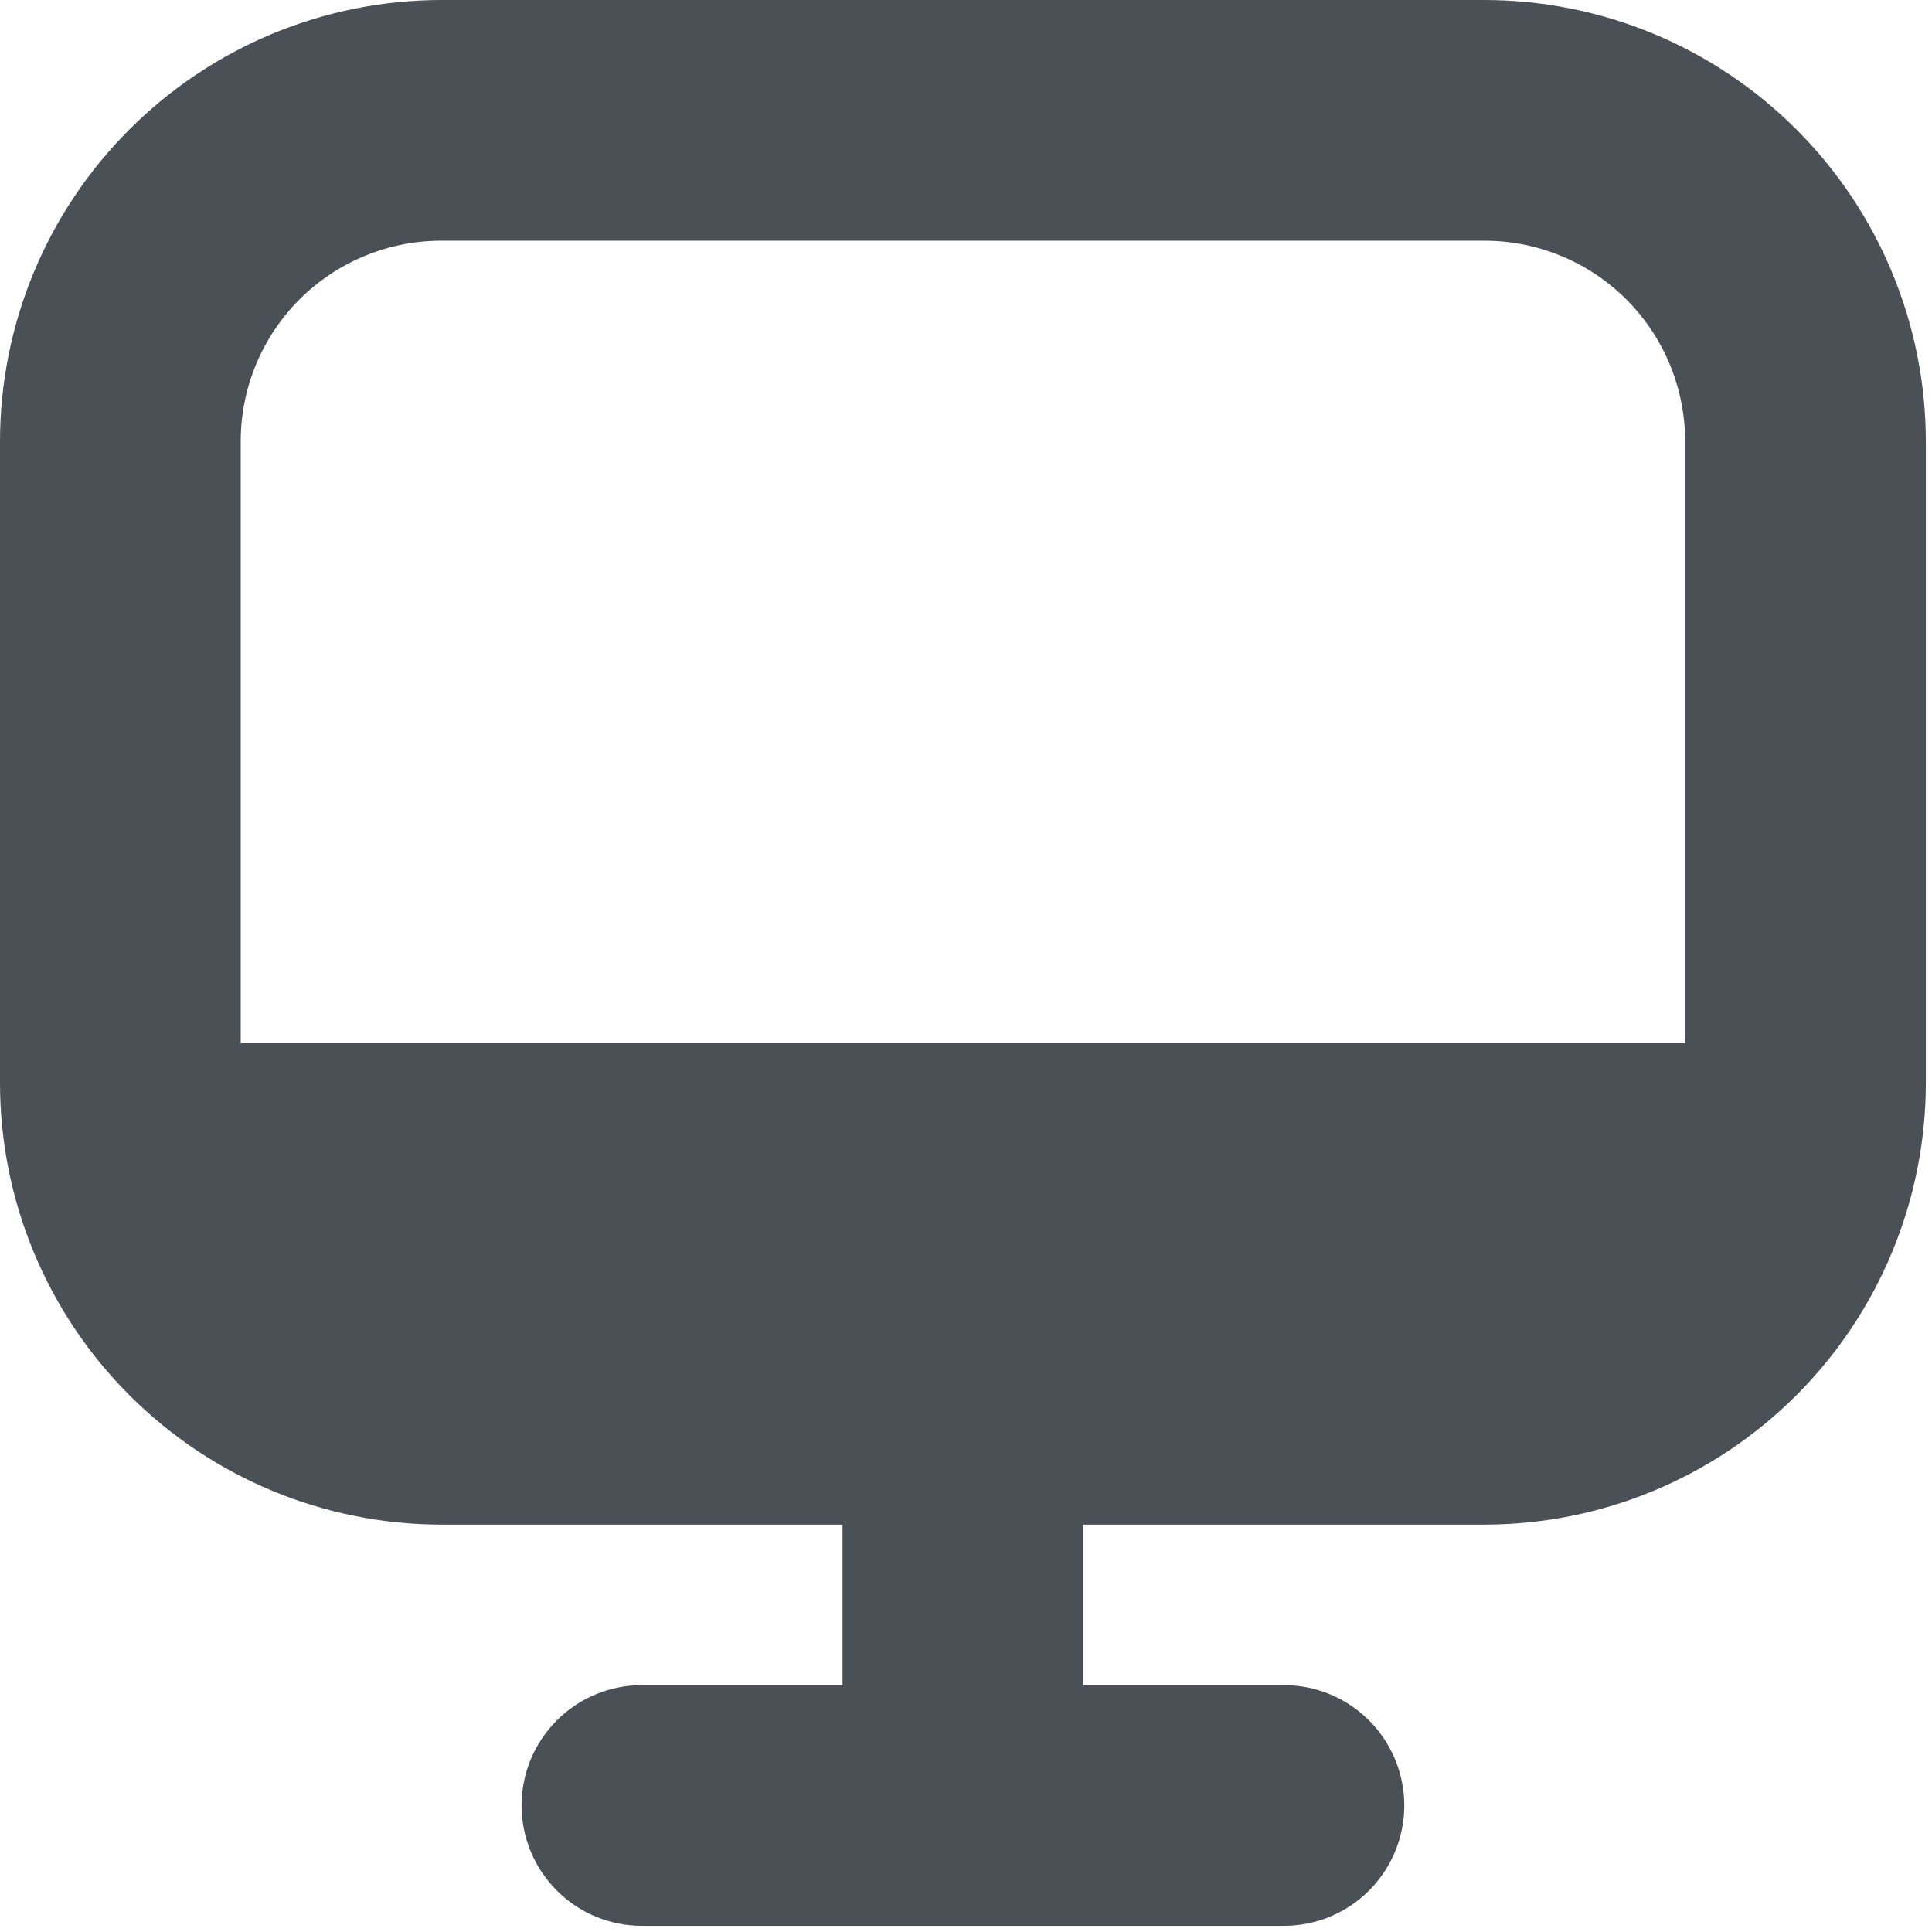 <svg width="22" height="22" viewBox="0 0 22 22" fill="none" xmlns="http://www.w3.org/2000/svg">
<g clip-path="url(#clip0_185_1008)">
<path d="M16.904 0H5.026C3.693 0.001 2.416 0.531 1.474 1.474C0.531 2.416 0.001 3.693 0 5.026L0 12.336C0.001 13.668 0.531 14.945 1.474 15.888C2.416 16.83 3.693 17.36 5.026 17.361H9.594V19.189H7.31C6.946 19.189 6.598 19.333 6.341 19.59C6.084 19.847 5.939 20.196 5.939 20.559C5.939 20.923 6.084 21.271 6.341 21.529C6.598 21.786 6.946 21.93 7.31 21.93H14.62C14.983 21.93 15.332 21.786 15.589 21.529C15.846 21.271 15.991 20.923 15.991 20.559C15.991 20.196 15.846 19.847 15.589 19.59C15.332 19.333 14.983 19.189 14.62 19.189H12.336V17.361H16.904C18.237 17.36 19.514 16.83 20.456 15.888C21.399 14.945 21.928 13.668 21.93 12.336V5.026C21.928 3.693 21.399 2.416 20.456 1.474C19.514 0.531 18.237 0.001 16.904 0ZM5.026 2.741H16.904C17.51 2.741 18.091 2.982 18.52 3.41C18.948 3.839 19.189 4.42 19.189 5.026V11.879H2.741V5.026C2.741 4.42 2.982 3.839 3.41 3.41C3.839 2.982 4.42 2.741 5.026 2.741Z" fill="#4B5056"/>
</g>
<defs>
<clipPath id="clip0_185_1008">
<rect width="21.93" height="21.93" fill="white"/>
</clipPath>
</defs>
</svg>
